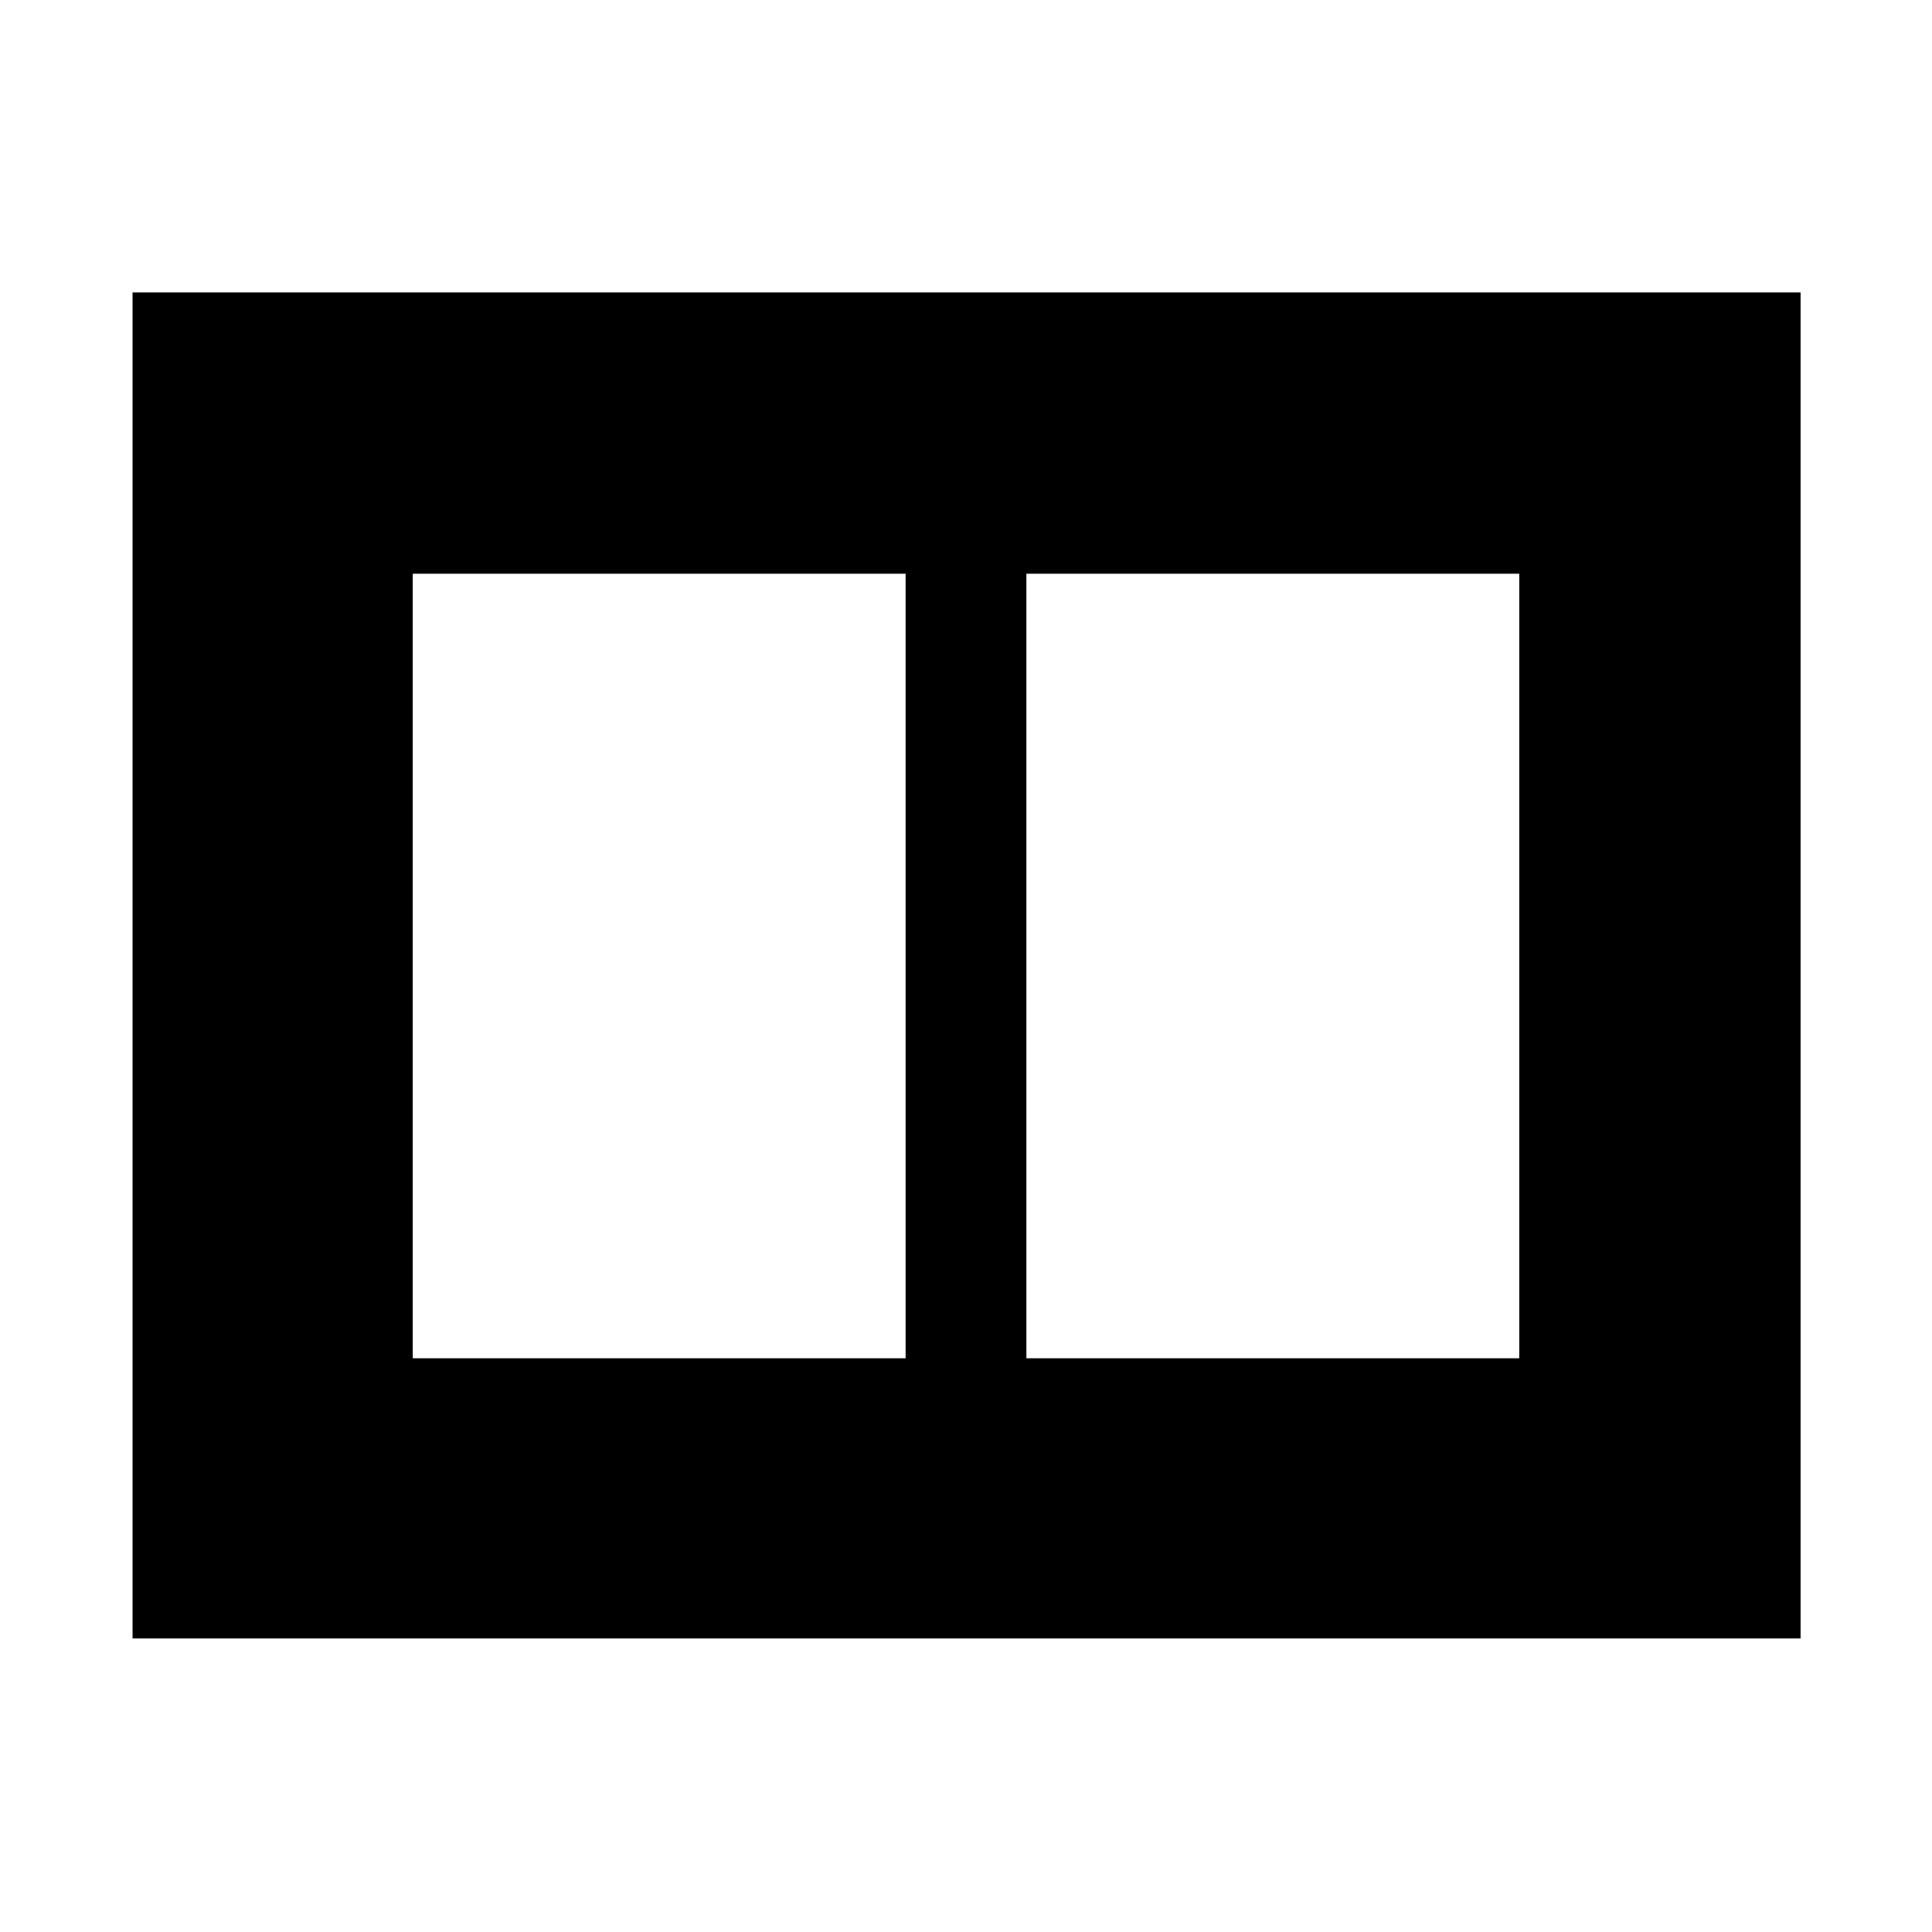 <svg xmlns="http://www.w3.org/2000/svg" width="48" height="48" viewBox="0 -960 960 960"><path d="M510-285.09h244.91v-389.82H510v389.82Zm-304.91 0H450v-389.82H205.09v389.82ZM65.87-145.87V-814.7H894.7v668.83H65.87Z"/></svg>